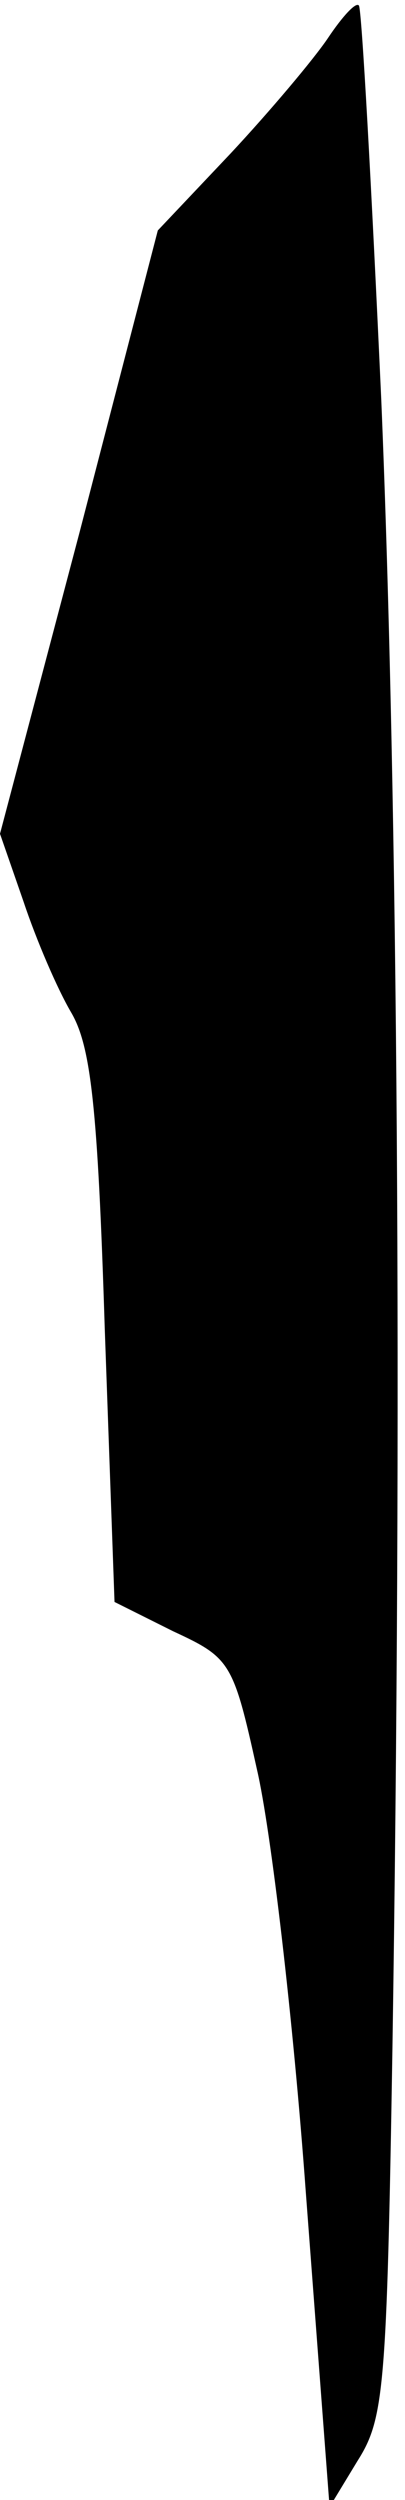 <?xml version="1.0" standalone="no"?>
<!DOCTYPE svg PUBLIC "-//W3C//DTD SVG 20010904//EN"
 "http://www.w3.org/TR/2001/REC-SVG-20010904/DTD/svg10.dtd">
<svg version="1.0" xmlns="http://www.w3.org/2000/svg"
 width="29pt" height="179pt" viewBox="0 0 29 179"
 preserveAspectRatio="xMidYMid meet">
<g transform="translate(0,179) scale(0.1,-0.1)"
fill="#000000" stroke="none">
<path fill="#000000" stroke="none" d="M235 1763 c-10 -15 -42 -53 -70 -83
l-52 -55 -56 -216 -57 -216 17 -49 c9 -27 24 -62 34 -79 14 -24 19 -67 24
-226 l7 -196 42 -21 c41 -19 43 -22 60 -99 10 -43 26 -179 35 -303 l17 -225
20 33 c19 30 21 51 25 295 7 456 4 893 -8 1181 -7 153 -14 280 -16 282 -2 3
-12 -8 -22 -23z"/>
</g>
</svg>
